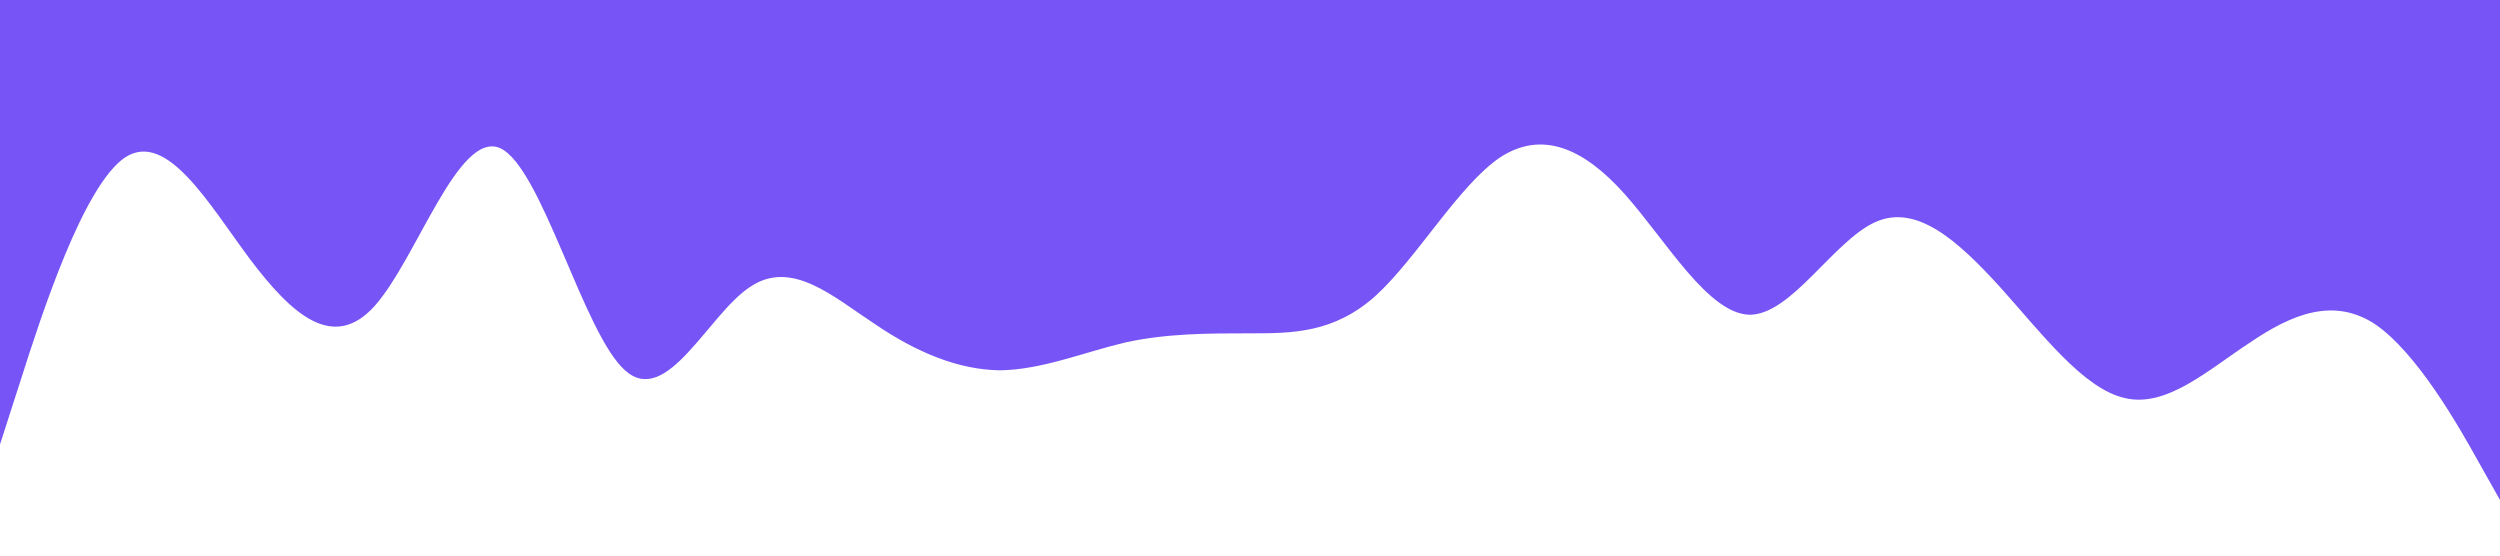 <?xml version="1.0" standalone="no"?><svg xmlns="http://www.w3.org/2000/svg" viewBox="0 0 1440 320"><path fill="#7754f6" fill-opacity="1" d="M0,256L12,218.7C24,181,48,107,72,90.7C96,75,120,117,144,149.3C168,181,192,203,216,176C240,149,264,75,288,85.3C312,96,336,192,360,213.3C384,235,408,181,432,165.3C456,149,480,171,504,186.7C528,203,552,213,576,213.3C600,213,624,203,648,197.3C672,192,696,192,720,192C744,192,768,192,792,170.7C816,149,840,107,864,90.7C888,75,912,85,936,112C960,139,984,181,1008,181.3C1032,181,1056,139,1080,128C1104,117,1128,139,1152,165.3C1176,192,1200,224,1224,229.3C1248,235,1272,213,1296,197.3C1320,181,1344,171,1368,186.7C1392,203,1416,245,1428,266.7L1440,288L1440,0L1428,0C1416,0,1392,0,1368,0C1344,0,1320,0,1296,0C1272,0,1248,0,1224,0C1200,0,1176,0,1152,0C1128,0,1104,0,1080,0C1056,0,1032,0,1008,0C984,0,960,0,936,0C912,0,888,0,864,0C840,0,816,0,792,0C768,0,744,0,720,0C696,0,672,0,648,0C624,0,600,0,576,0C552,0,528,0,504,0C480,0,456,0,432,0C408,0,384,0,360,0C336,0,312,0,288,0C264,0,240,0,216,0C192,0,168,0,144,0C120,0,96,0,72,0C48,0,24,0,12,0L0,0Z"></path></svg>